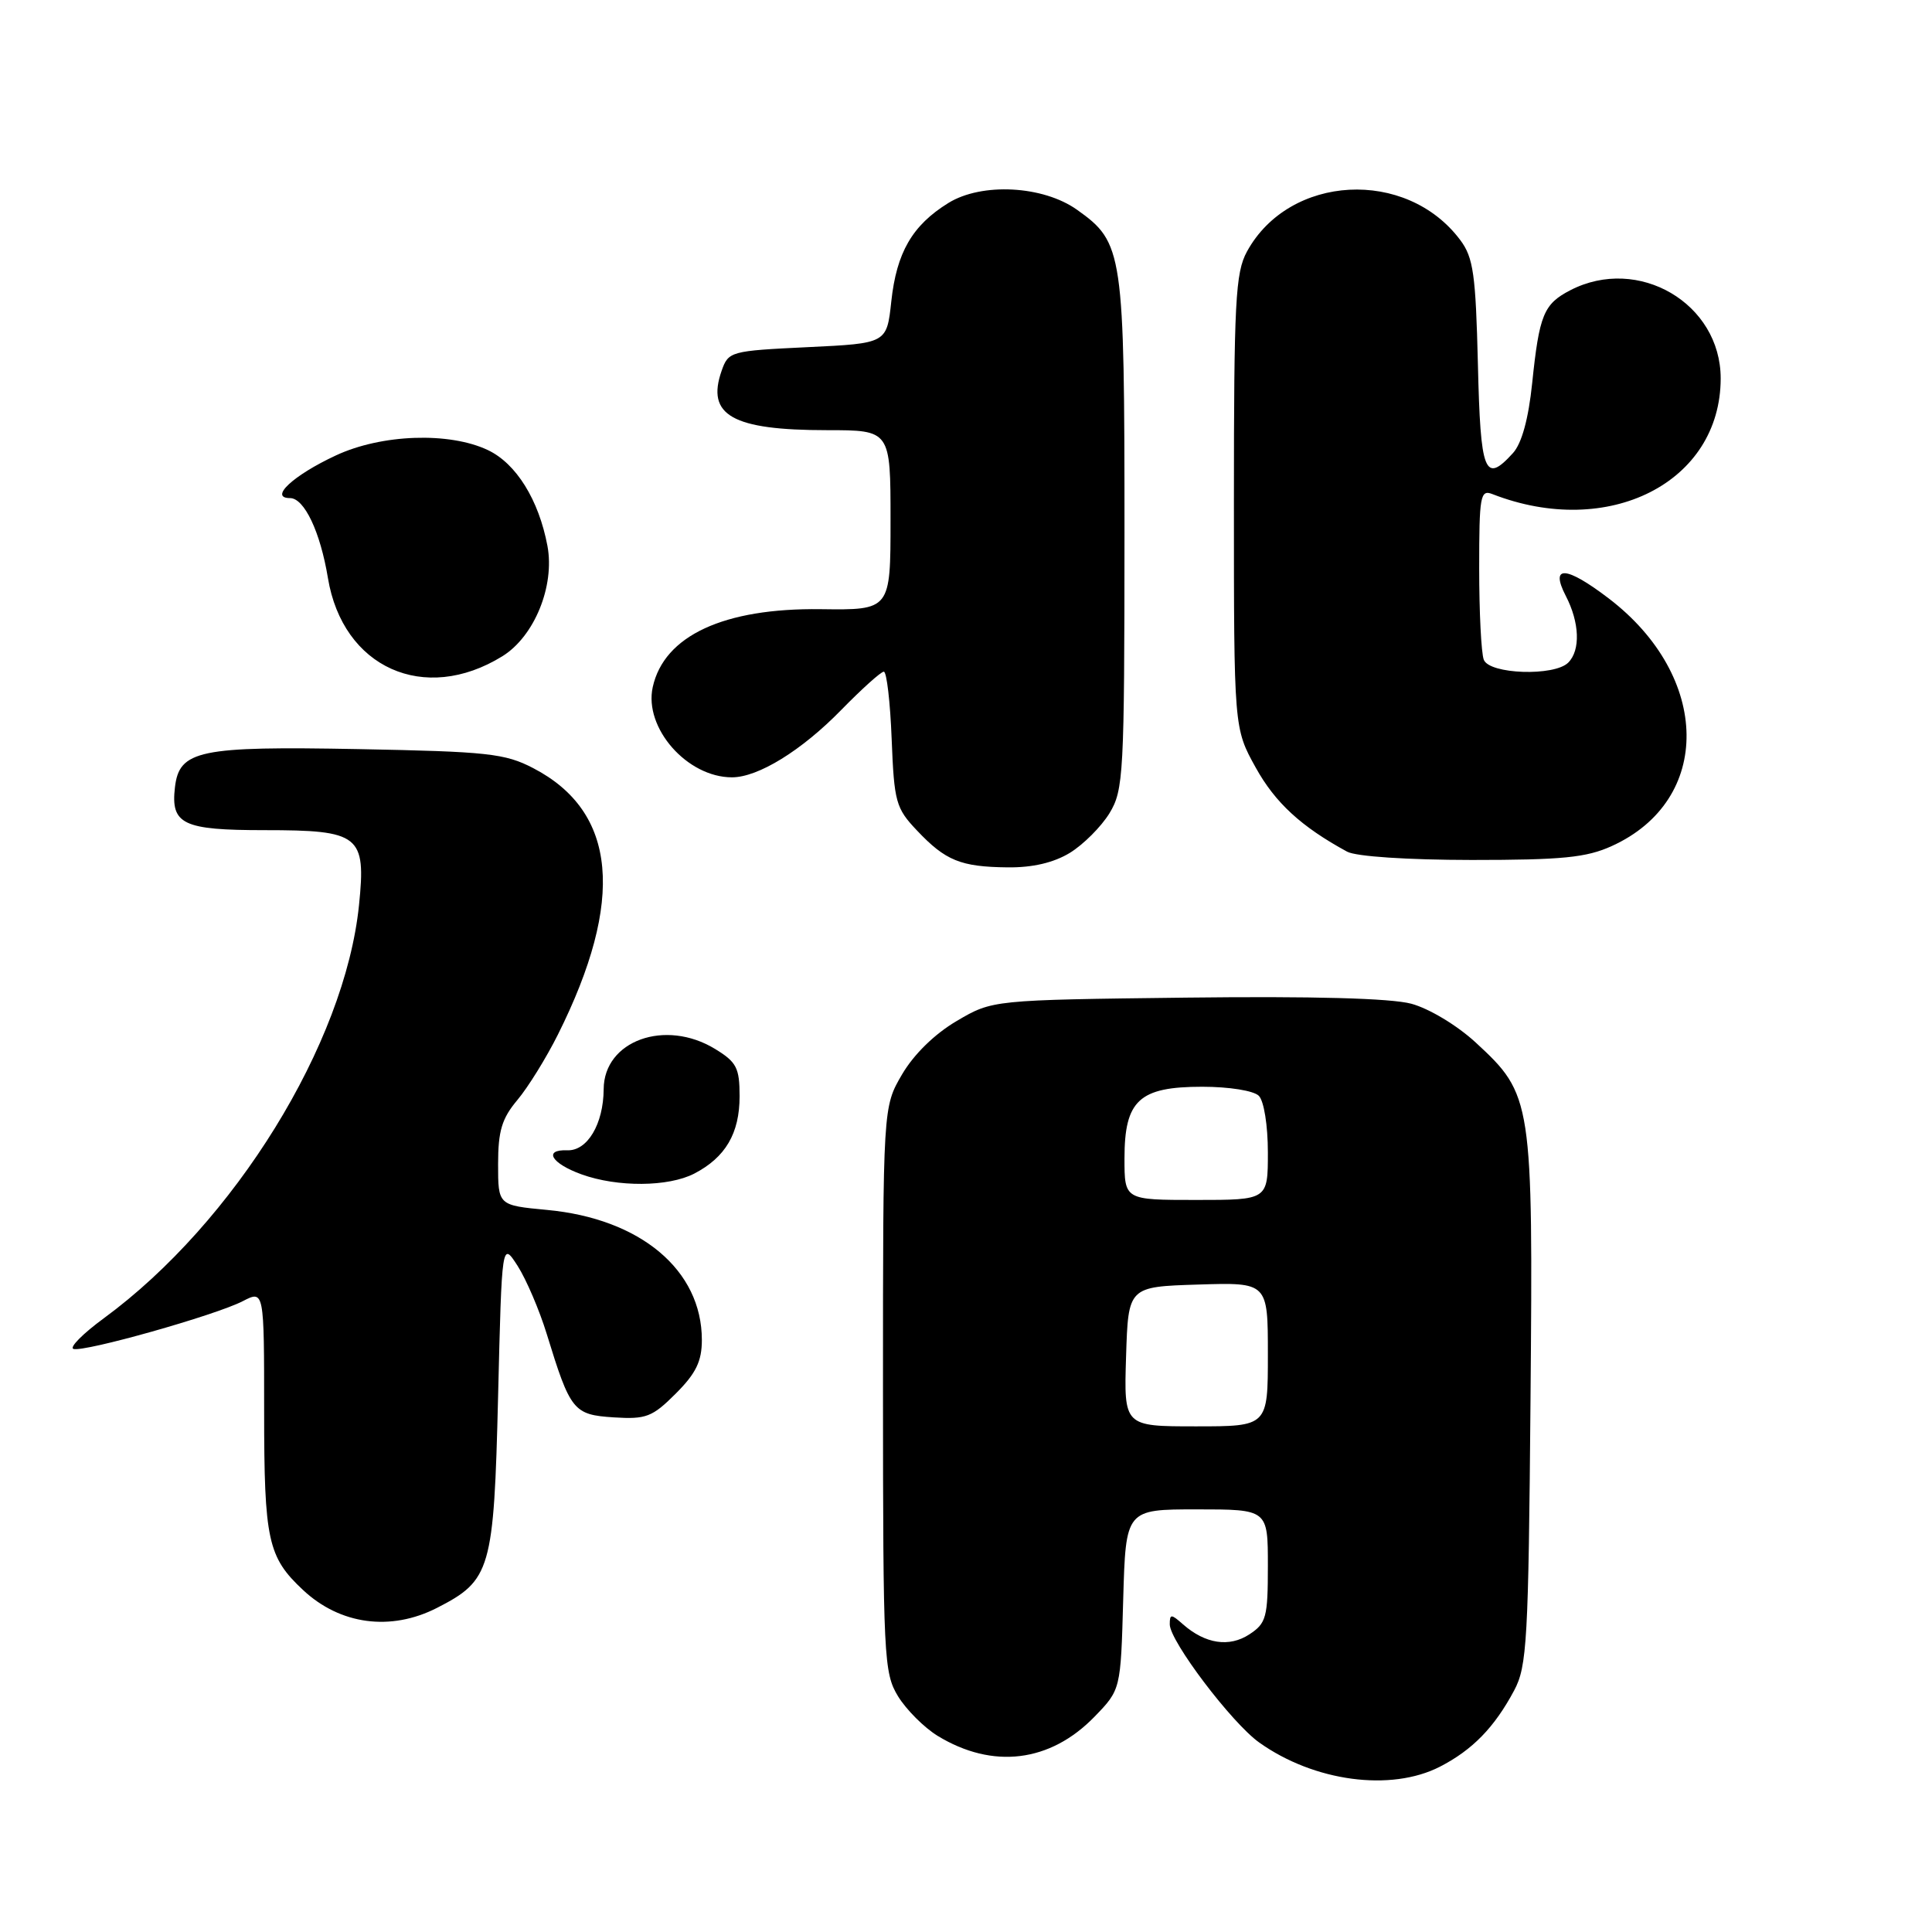 <?xml version="1.0" encoding="UTF-8" standalone="no"?>
<!DOCTYPE svg PUBLIC "-//W3C//DTD SVG 1.1//EN" "http://www.w3.org/Graphics/SVG/1.1/DTD/svg11.dtd" >
<svg xmlns="http://www.w3.org/2000/svg" xmlns:xlink="http://www.w3.org/1999/xlink" version="1.1" viewBox="0 0 256 256">
 <g >
 <path fill="currentColor"
d=" M 190.79 234.10 C 195.11 231.88 198.02 228.89 200.63 224.00 C 202.34 220.81 202.53 217.41 202.80 185.52 C 203.14 145.72 203.04 145.06 195.54 138.14 C 193.08 135.87 189.37 133.64 187.01 133.00 C 184.27 132.27 173.99 131.99 157.17 132.19 C 131.50 132.50 131.50 132.50 126.78 135.28 C 123.86 136.99 121.09 139.70 119.53 142.36 C 117.00 146.68 117.00 146.68 117.00 184.09 C 117.01 219.66 117.11 221.66 118.99 224.76 C 120.09 226.55 122.45 228.91 124.24 230.01 C 131.54 234.46 139.15 233.53 145.03 227.47 C 148.50 223.89 148.50 223.89 148.83 211.95 C 149.17 200.00 149.17 200.00 158.58 200.00 C 168.00 200.00 168.00 200.00 168.00 207.48 C 168.00 214.31 167.79 215.09 165.55 216.56 C 162.88 218.31 159.71 217.83 156.75 215.23 C 155.18 213.84 155.00 213.84 155.00 215.24 C 155.00 217.45 163.22 228.31 166.85 230.89 C 174.12 236.07 184.29 237.43 190.79 234.10 Z  M 57.89 213.06 C 65.04 209.41 65.44 208.05 66.00 185.00 C 66.50 164.50 66.50 164.50 68.59 167.74 C 69.73 169.53 71.47 173.58 72.44 176.74 C 75.58 186.96 75.98 187.46 81.33 187.81 C 85.61 188.08 86.43 187.77 89.54 184.66 C 92.22 181.98 93.00 180.38 93.00 177.55 C 93.00 168.30 84.87 161.47 72.47 160.32 C 66.00 159.71 66.00 159.71 66.00 154.25 C 66.00 149.85 66.50 148.20 68.56 145.75 C 69.97 144.07 72.38 140.18 73.92 137.10 C 82.84 119.26 81.76 107.56 70.67 101.79 C 66.91 99.83 64.63 99.59 47.50 99.26 C 26.38 98.86 23.75 99.41 23.18 104.33 C 22.61 109.23 24.23 110.00 35.05 110.00 C 47.68 110.00 48.52 110.66 47.57 119.94 C 45.69 138.30 31.07 161.97 13.78 174.66 C 10.98 176.71 9.16 178.55 9.73 178.74 C 11.11 179.20 28.56 174.28 32.17 172.41 C 35.00 170.95 35.00 170.95 35.00 187.02 C 35.00 204.10 35.49 206.33 40.16 210.69 C 45.08 215.29 51.77 216.18 57.89 213.06 Z  M 91.99 155.51 C 96.13 153.36 98.00 150.18 98.00 145.26 C 98.00 141.49 97.60 140.73 94.75 138.99 C 88.14 134.96 80.02 137.89 79.99 144.32 C 79.96 148.94 77.83 152.52 75.17 152.42 C 71.95 152.30 73.05 154.16 77.06 155.61 C 81.83 157.33 88.55 157.28 91.99 155.51 Z  M 141.76 113.01 C 143.55 111.91 145.91 109.55 147.01 107.76 C 148.88 104.68 148.99 102.66 149.00 70.65 C 149.00 33.30 148.83 32.15 142.72 27.80 C 138.21 24.59 130.09 24.16 125.66 26.90 C 120.88 29.86 118.80 33.45 118.10 39.95 C 117.50 45.50 117.50 45.50 107.02 46.00 C 96.79 46.49 96.52 46.56 95.62 49.13 C 93.55 55.03 97.04 57.00 109.57 57.00 C 118.00 57.00 118.00 57.00 118.00 68.92 C 118.00 80.84 118.00 80.84 108.75 80.72 C 95.92 80.55 87.99 84.23 86.49 91.05 C 85.30 96.46 91.05 103.00 96.99 103.00 C 100.46 103.00 106.22 99.45 111.46 94.08 C 114.19 91.29 116.73 89.00 117.11 89.00 C 117.49 89.00 117.96 93.02 118.15 97.94 C 118.48 106.27 118.70 107.09 121.50 110.04 C 125.29 114.05 127.29 114.86 133.50 114.93 C 136.81 114.97 139.60 114.32 141.76 113.01 Z  M 213.58 112.10 C 226.95 106.03 226.74 89.65 213.16 79.29 C 207.50 74.97 205.35 74.84 207.47 78.95 C 209.31 82.49 209.44 86.16 207.80 87.80 C 205.96 89.64 197.35 89.35 196.61 87.42 C 196.27 86.55 196.00 81.10 196.00 75.31 C 196.00 65.69 196.15 64.84 197.75 65.47 C 213.13 71.46 227.99 63.93 228.00 50.15 C 228.00 40.20 217.09 33.80 208.07 38.46 C 204.54 40.29 203.96 41.71 203.02 50.78 C 202.53 55.51 201.64 58.75 200.48 60.03 C 196.73 64.16 196.17 62.74 195.83 48.25 C 195.54 36.37 195.23 34.13 193.50 31.82 C 186.36 22.25 170.84 23.08 165.23 33.33 C 163.70 36.14 163.50 39.91 163.50 66.50 C 163.50 96.50 163.50 96.50 166.39 101.71 C 168.97 106.37 172.43 109.55 178.50 112.85 C 179.68 113.49 186.46 113.94 195.00 113.95 C 206.99 113.95 210.21 113.64 213.58 112.10 Z  M 66.56 86.96 C 70.80 84.34 73.53 77.66 72.54 72.34 C 71.39 66.23 68.40 61.42 64.65 59.64 C 59.53 57.21 50.56 57.52 44.50 60.35 C 38.83 62.99 35.60 66.00 38.43 66.00 C 40.32 66.00 42.44 70.47 43.45 76.58 C 45.41 88.48 56.23 93.34 66.56 86.96 Z  M 149.21 179.75 C 149.50 170.50 149.50 170.50 158.75 170.21 C 168.00 169.92 168.00 169.92 168.00 179.46 C 168.00 189.00 168.00 189.00 158.46 189.00 C 148.92 189.00 148.92 189.00 149.21 179.75 Z  M 149.00 153.50 C 149.00 145.79 150.95 144.00 159.30 144.00 C 162.87 144.00 166.12 144.52 166.80 145.20 C 167.48 145.88 168.00 149.13 168.00 152.70 C 168.00 159.00 168.00 159.00 158.50 159.00 C 149.00 159.00 149.00 159.00 149.00 153.50 Z "/>
</g>
</svg>